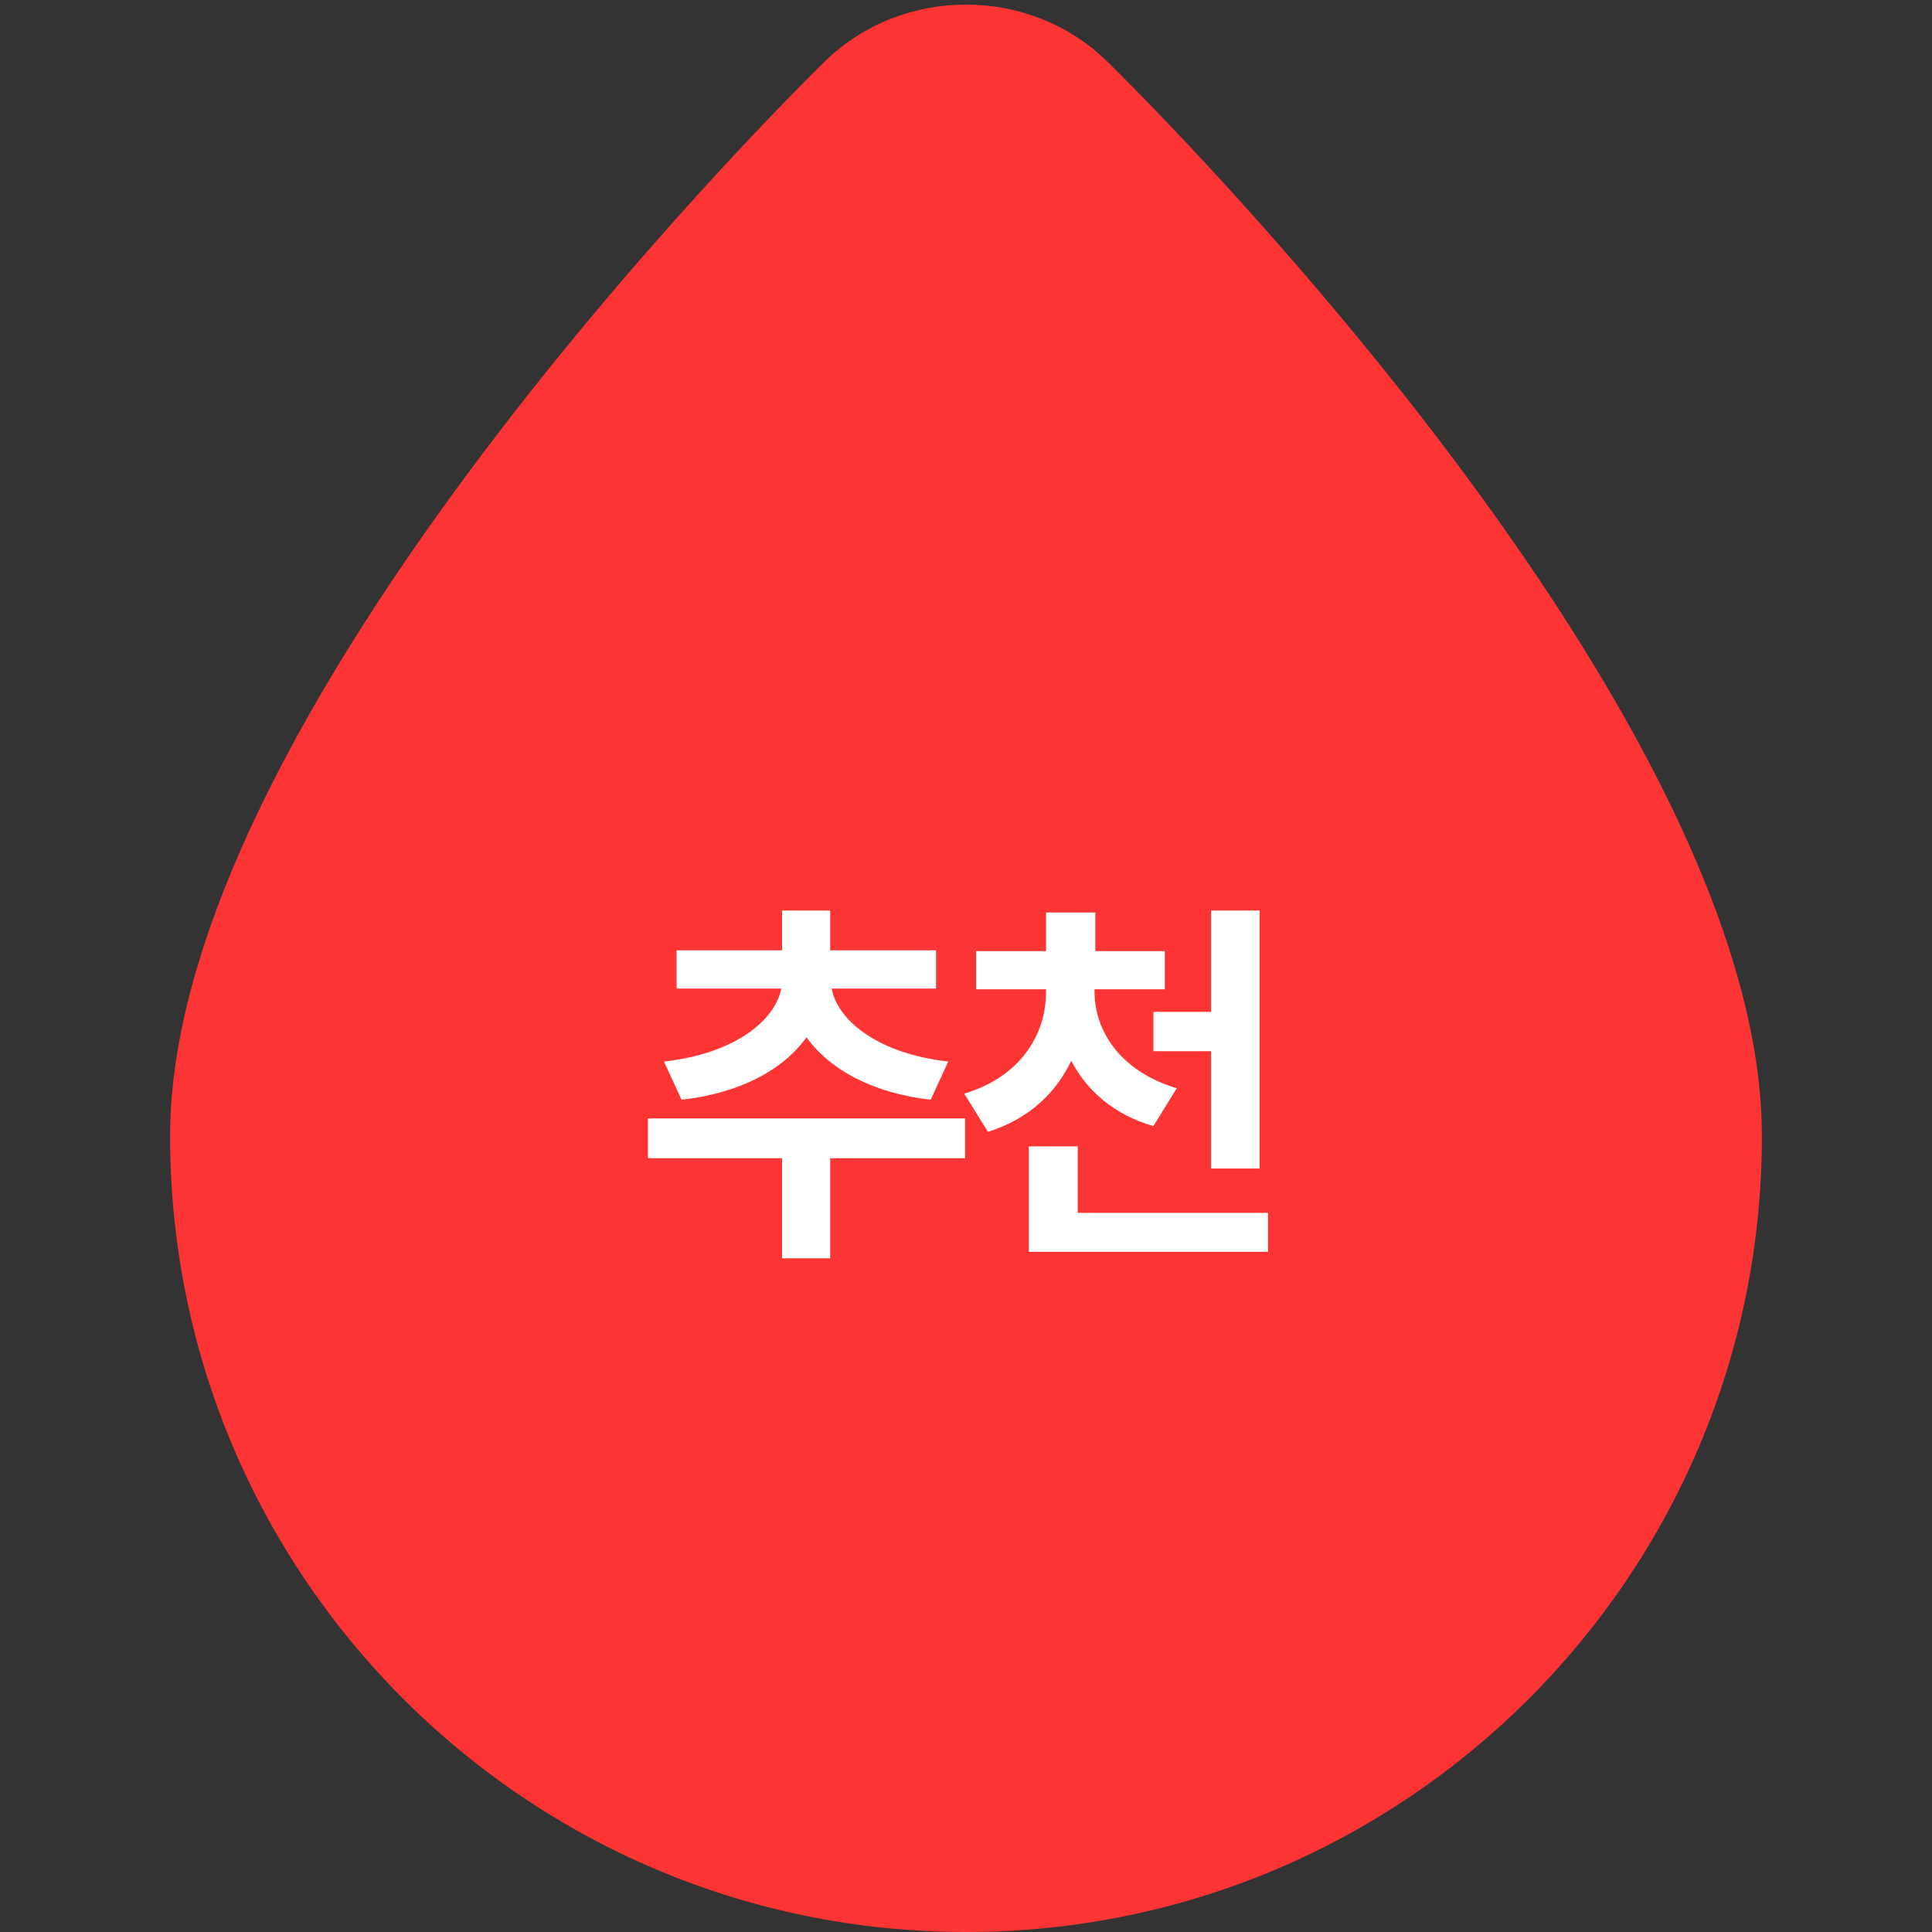 <svg width="79" height="79" viewBox="0 0 79 79" fill="none" xmlns="http://www.w3.org/2000/svg">
<rect x="0" y="0" width="79" height="79" fill="#333333" stroke="none"/>
<path d="M72.045 46.455C72.045 64.427 57.473 79 39.5 79C21.528 79 6.955 64.427 6.955 46.455C6.955 28.482 33.759 2.483 33.759 2.483C36.919 -0.578 42.082 -0.578 45.242 2.483C45.242 2.483 72.045 28.482 72.045 46.455Z" fill="#FC3434"/>
<path d="M39.462 45.734H26.494V47.359H31.978V51.453H33.947V47.359H39.462V45.734ZM27.15 43.406L27.869 44.969C30.298 44.695 32.048 43.719 32.978 42.414C33.9 43.703 35.642 44.695 38.056 44.969L38.775 43.406C35.83 43.078 34.228 41.672 34.009 40.422H38.275V38.859H33.947V37.234H31.978V38.859H27.666V40.422H31.947C31.705 41.688 30.103 43.078 27.15 43.406ZM44.756 40.562V40.453H47.631V38.891H44.788V37.312H42.772V38.891H39.913V40.453H42.772V40.562C42.772 42.297 41.741 44.023 39.428 44.719L40.397 46.281C42.045 45.766 43.17 44.711 43.803 43.375C44.444 44.609 45.569 45.586 47.163 46.047L48.116 44.5C45.803 43.797 44.764 42.164 44.756 40.562ZM42.069 51.188H51.85V49.594H44.069V46.875H42.069V51.188ZM47.163 42.984H49.522V47.781H51.506V37.234H49.522V41.375H47.163V42.984Z" fill="white"/>
</svg>
